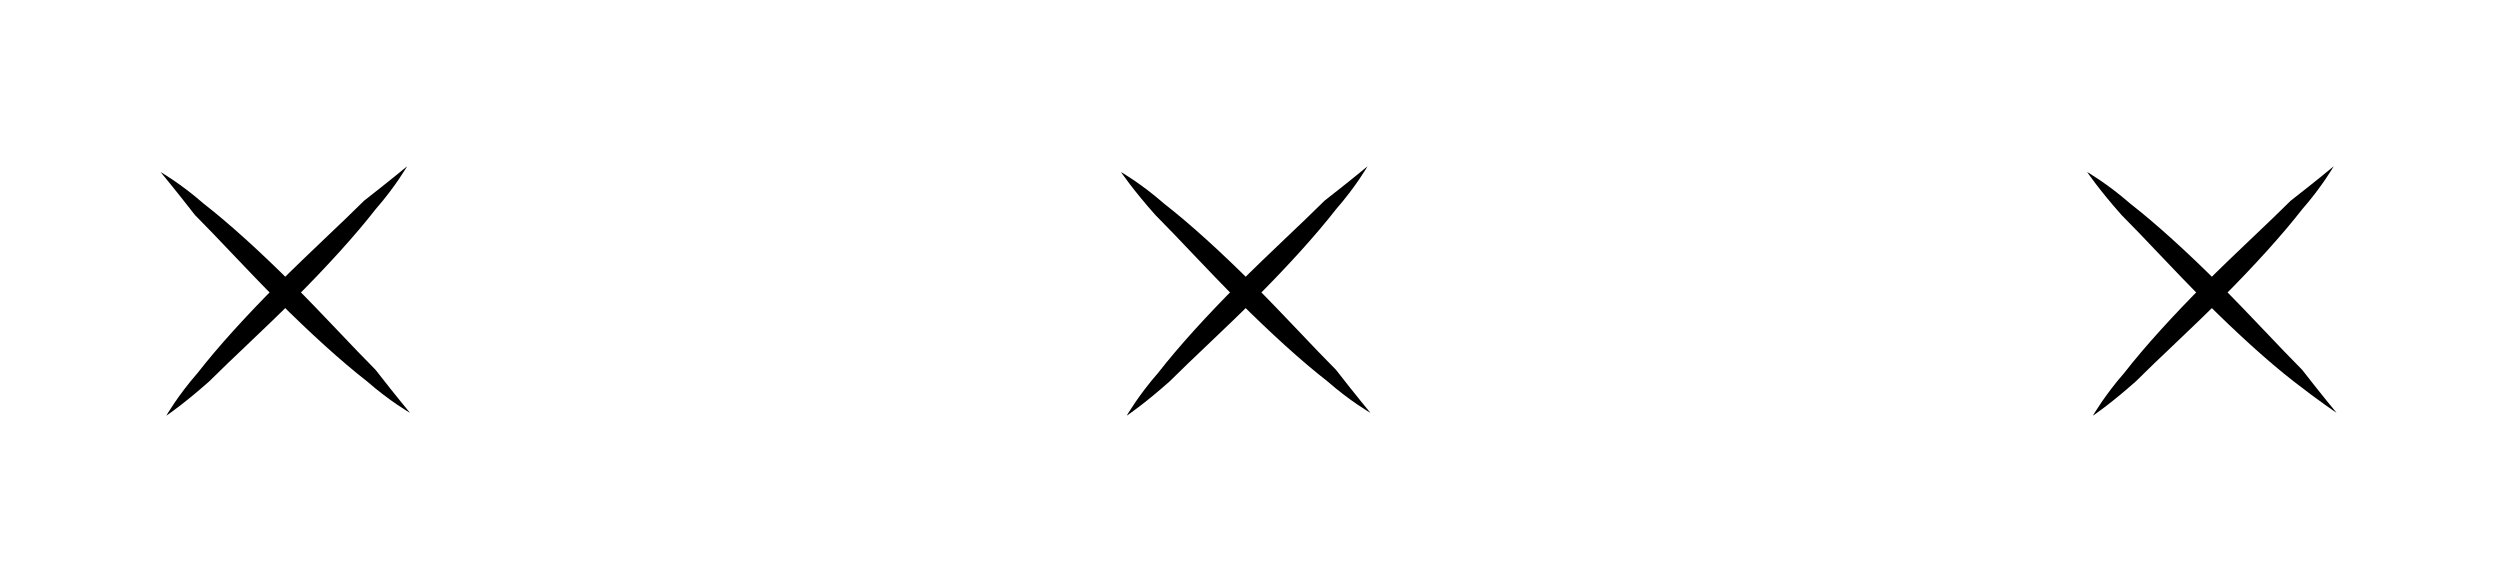 <svg version="1.1" id="Layer_1" xmlns="http://www.w3.org/2000/svg" xmlns:xlink="http://www.w3.org/1999/xlink" x="0px" y="0px"
	 viewBox="0 0 87.2 20.3" style="enable-background:new 0 0 87.2 20.3;" xml:space="preserve">
<g>
	<g>
		<g>
			<g>
				<path d="M5.6,6c0,0,0.7,0.4,1.5,1.1c0.9,0.7,2,1.7,3.1,2.8c1.1,1.1,2.1,2.2,2.9,3c0.7,0.9,1.2,1.5,1.2,1.5
					s-0.7-0.4-1.5-1.1c-0.9-0.7-2-1.7-3.1-2.8c-1.1-1.1-2.1-2.2-2.9-3C6.1,6.6,5.6,6,5.6,6z"/>
			</g>
			<g>
				<path d="M5.8,14.5c0,0,0.4-0.7,1.1-1.5c0.7-0.9,1.7-2,2.8-3.1c1.1-1.1,2.2-2.1,3-2.9c0.9-0.7,1.5-1.2,1.5-1.2
					s-0.4,0.7-1.1,1.5c-0.7,0.9-1.7,2-2.8,3.1c-1.1,1.1-2.2,2.1-3,2.9C6.4,14.1,5.8,14.5,5.8,14.5z"/>
			</g>
		</g>
		<g>
			<g>
				<path d="M39.1,6c0,0,0.7,0.4,1.5,1.1c0.9,0.7,2,1.7,3.1,2.8c1.1,1.1,2.1,2.2,2.9,3c0.7,0.9,1.2,1.5,1.2,1.5
					s-0.7-0.4-1.5-1.1c-0.9-0.7-2-1.7-3.1-2.8c-1.1-1.1-2.1-2.2-2.9-3C39.5,6.6,39.1,6,39.1,6z"/>
			</g>
			<g>
				<path d="M39.3,14.5c0,0,0.4-0.7,1.1-1.5c0.7-0.9,1.7-2,2.8-3.1c1.1-1.1,2.2-2.1,3-2.9c0.9-0.7,1.5-1.2,1.5-1.2
					s-0.4,0.7-1.1,1.5c-0.7,0.9-1.7,2-2.8,3.1c-1.1,1.1-2.2,2.1-3,2.9C39.9,14.1,39.3,14.5,39.3,14.5z"/>
			</g>
		</g>
		<g>
			<g>
				<path d="M72.8,6c0,0,0.7,0.4,1.5,1.1c0.9,0.7,2,1.7,3.1,2.8c1.1,1.1,2.1,2.2,2.9,3c0.7,0.9,1.2,1.5,1.2,1.5
					S80.9,14,80,13.3c-0.9-0.7-2-1.7-3.1-2.8c-1.1-1.1-2.1-2.2-2.9-3C73.2,6.6,72.8,6,72.8,6z"/>
			</g>
			<g>
				<path d="M73,14.5c0,0,0.4-0.7,1.1-1.5c0.7-0.9,1.7-2,2.8-3.1c1.1-1.1,2.2-2.1,3-2.9c0.9-0.7,1.5-1.2,1.5-1.2
					S81,6.5,80.3,7.3c-0.7,0.9-1.7,2-2.8,3.1c-1.1,1.1-2.2,2.1-3,2.9C73.6,14.1,73,14.5,73,14.5z"/>
			</g>
		</g>
	</g>
</g>
</svg>
